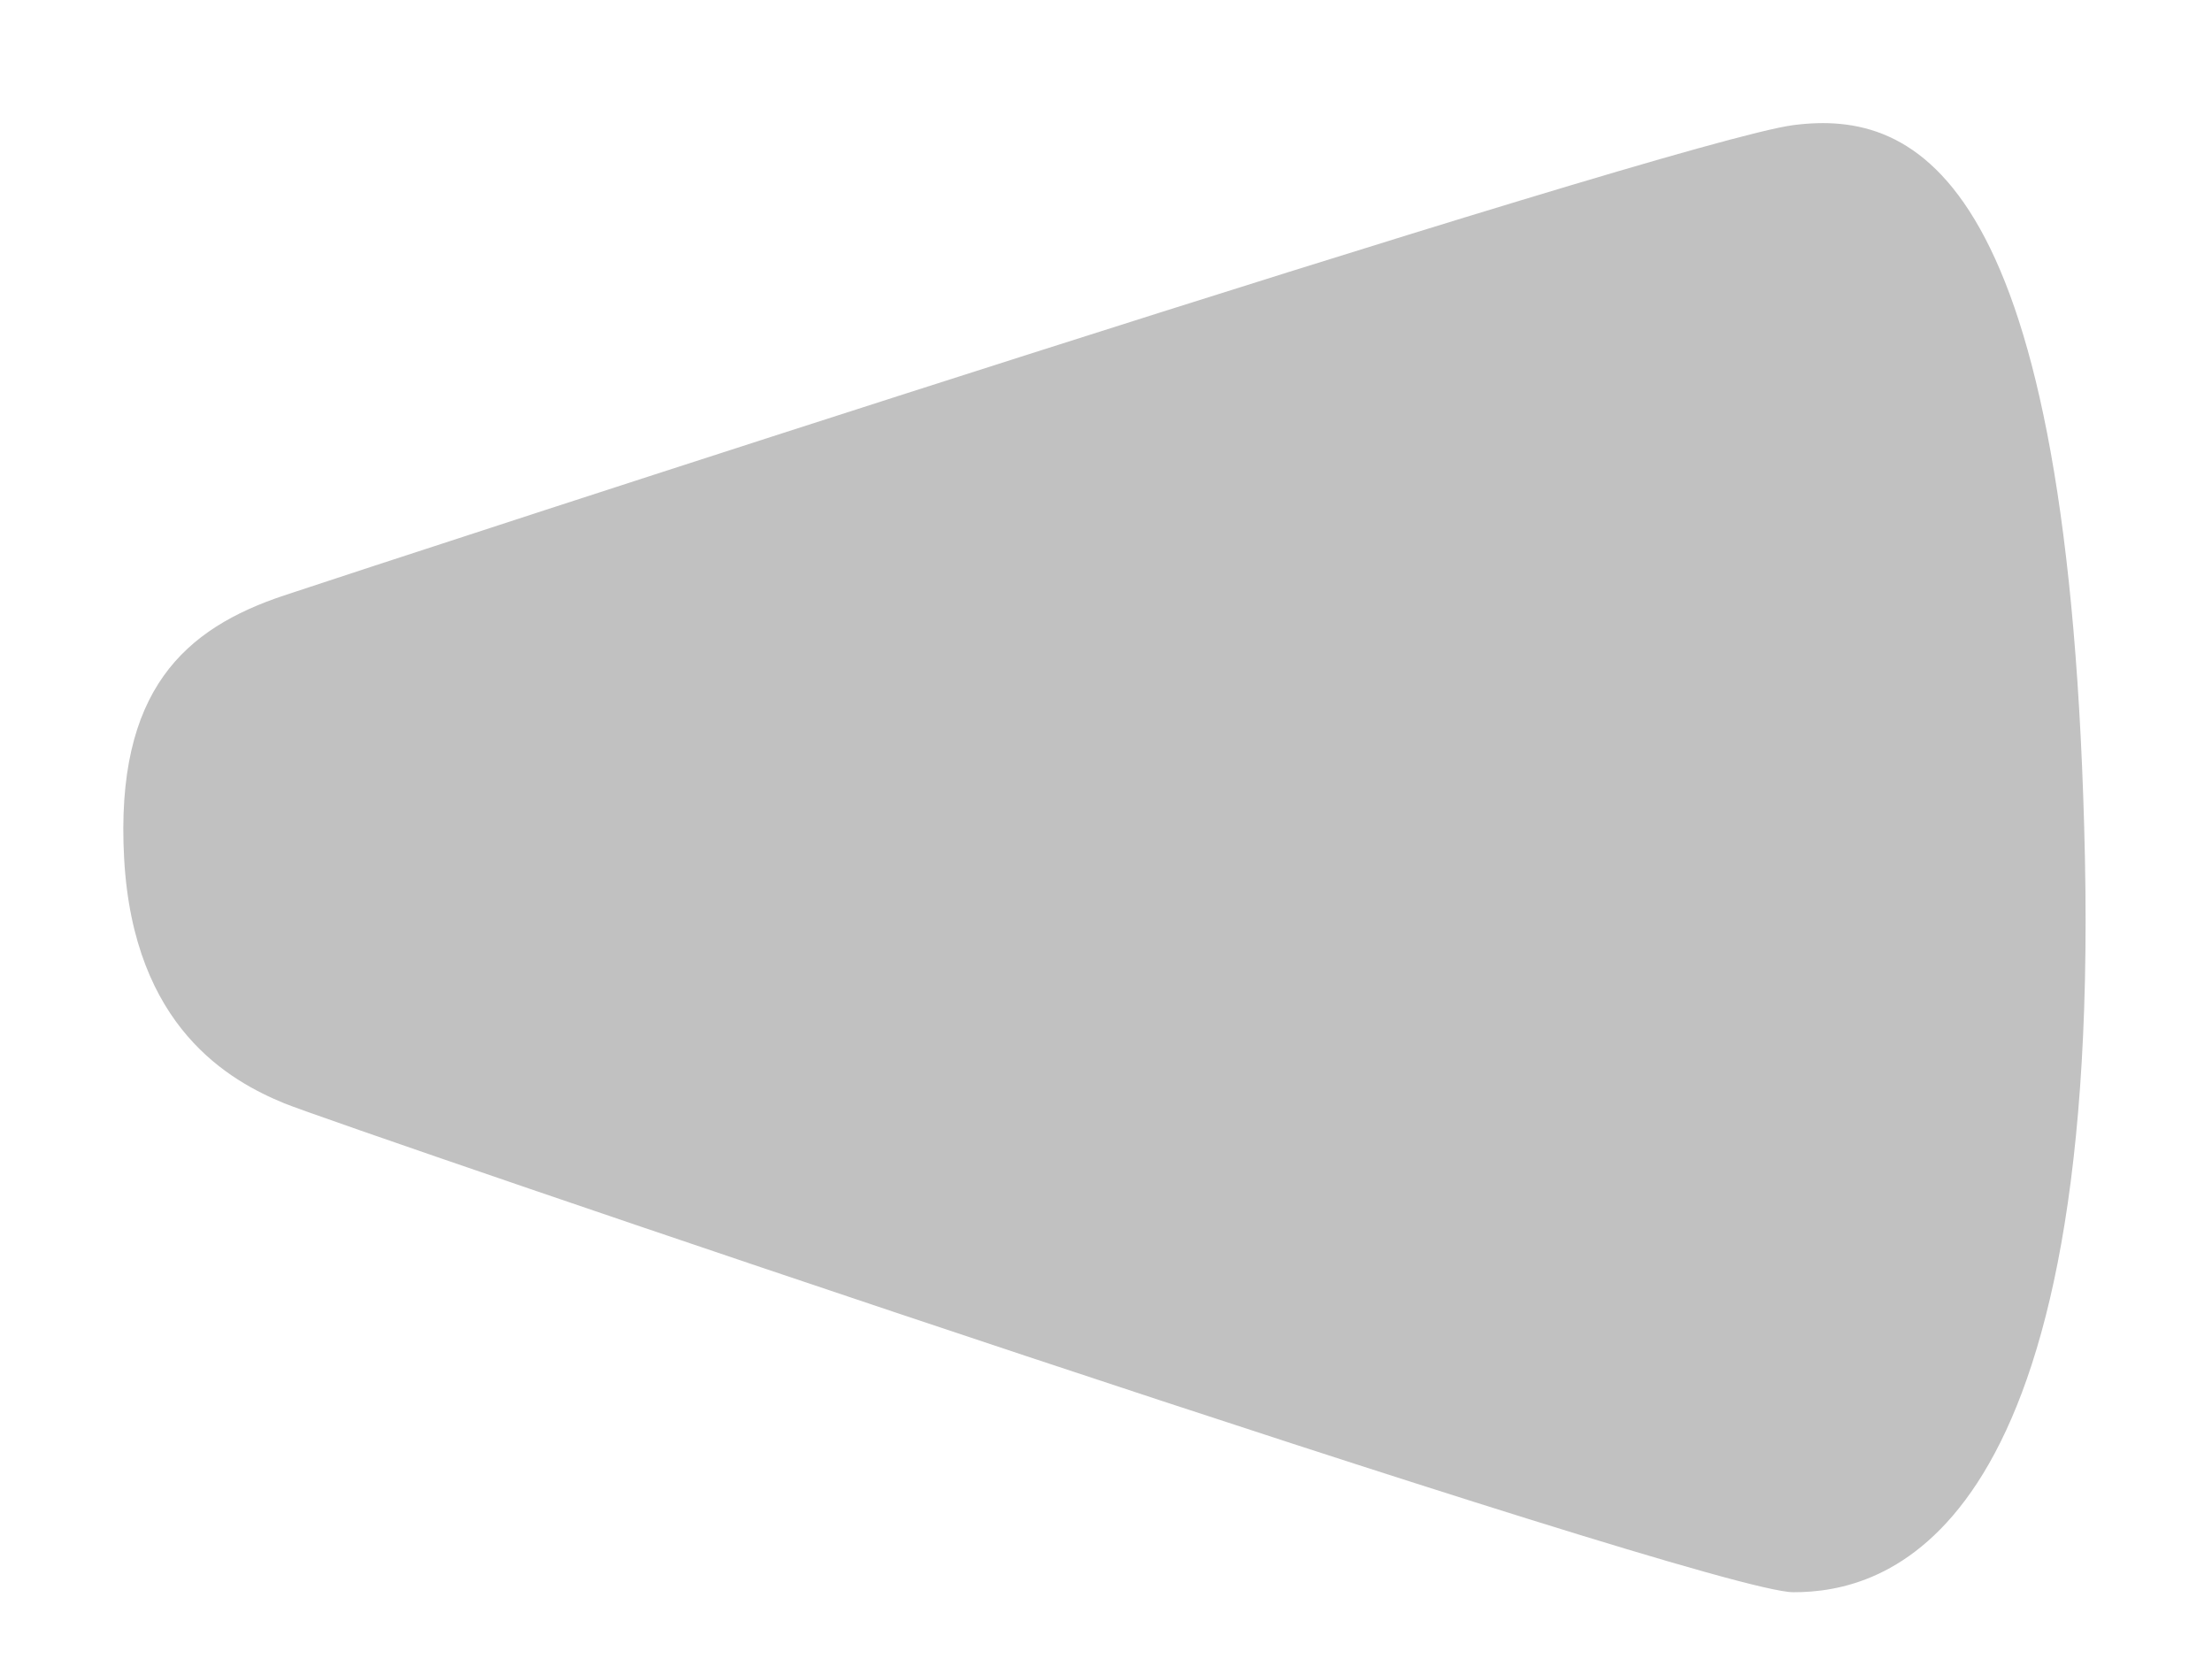 <?xml version="1.0" encoding="UTF-8" standalone="no"?><svg width='16' height='12' viewBox='0 0 16 12' fill='none' xmlns='http://www.w3.org/2000/svg'>
<path d='M2.055 4.307C2.769 4.069 12.085 1.02 12.972 0.905C13.86 0.791 14.979 1.246 15.081 6.211C15.183 11.177 13.605 11.517 12.972 11.517C12.34 11.517 2.442 8.14 2.055 7.98C1.667 7.82 0.966 7.436 0.898 6.211C0.83 4.987 1.341 4.545 2.055 4.307Z' fill='#C1C1C1'/>
</svg>
